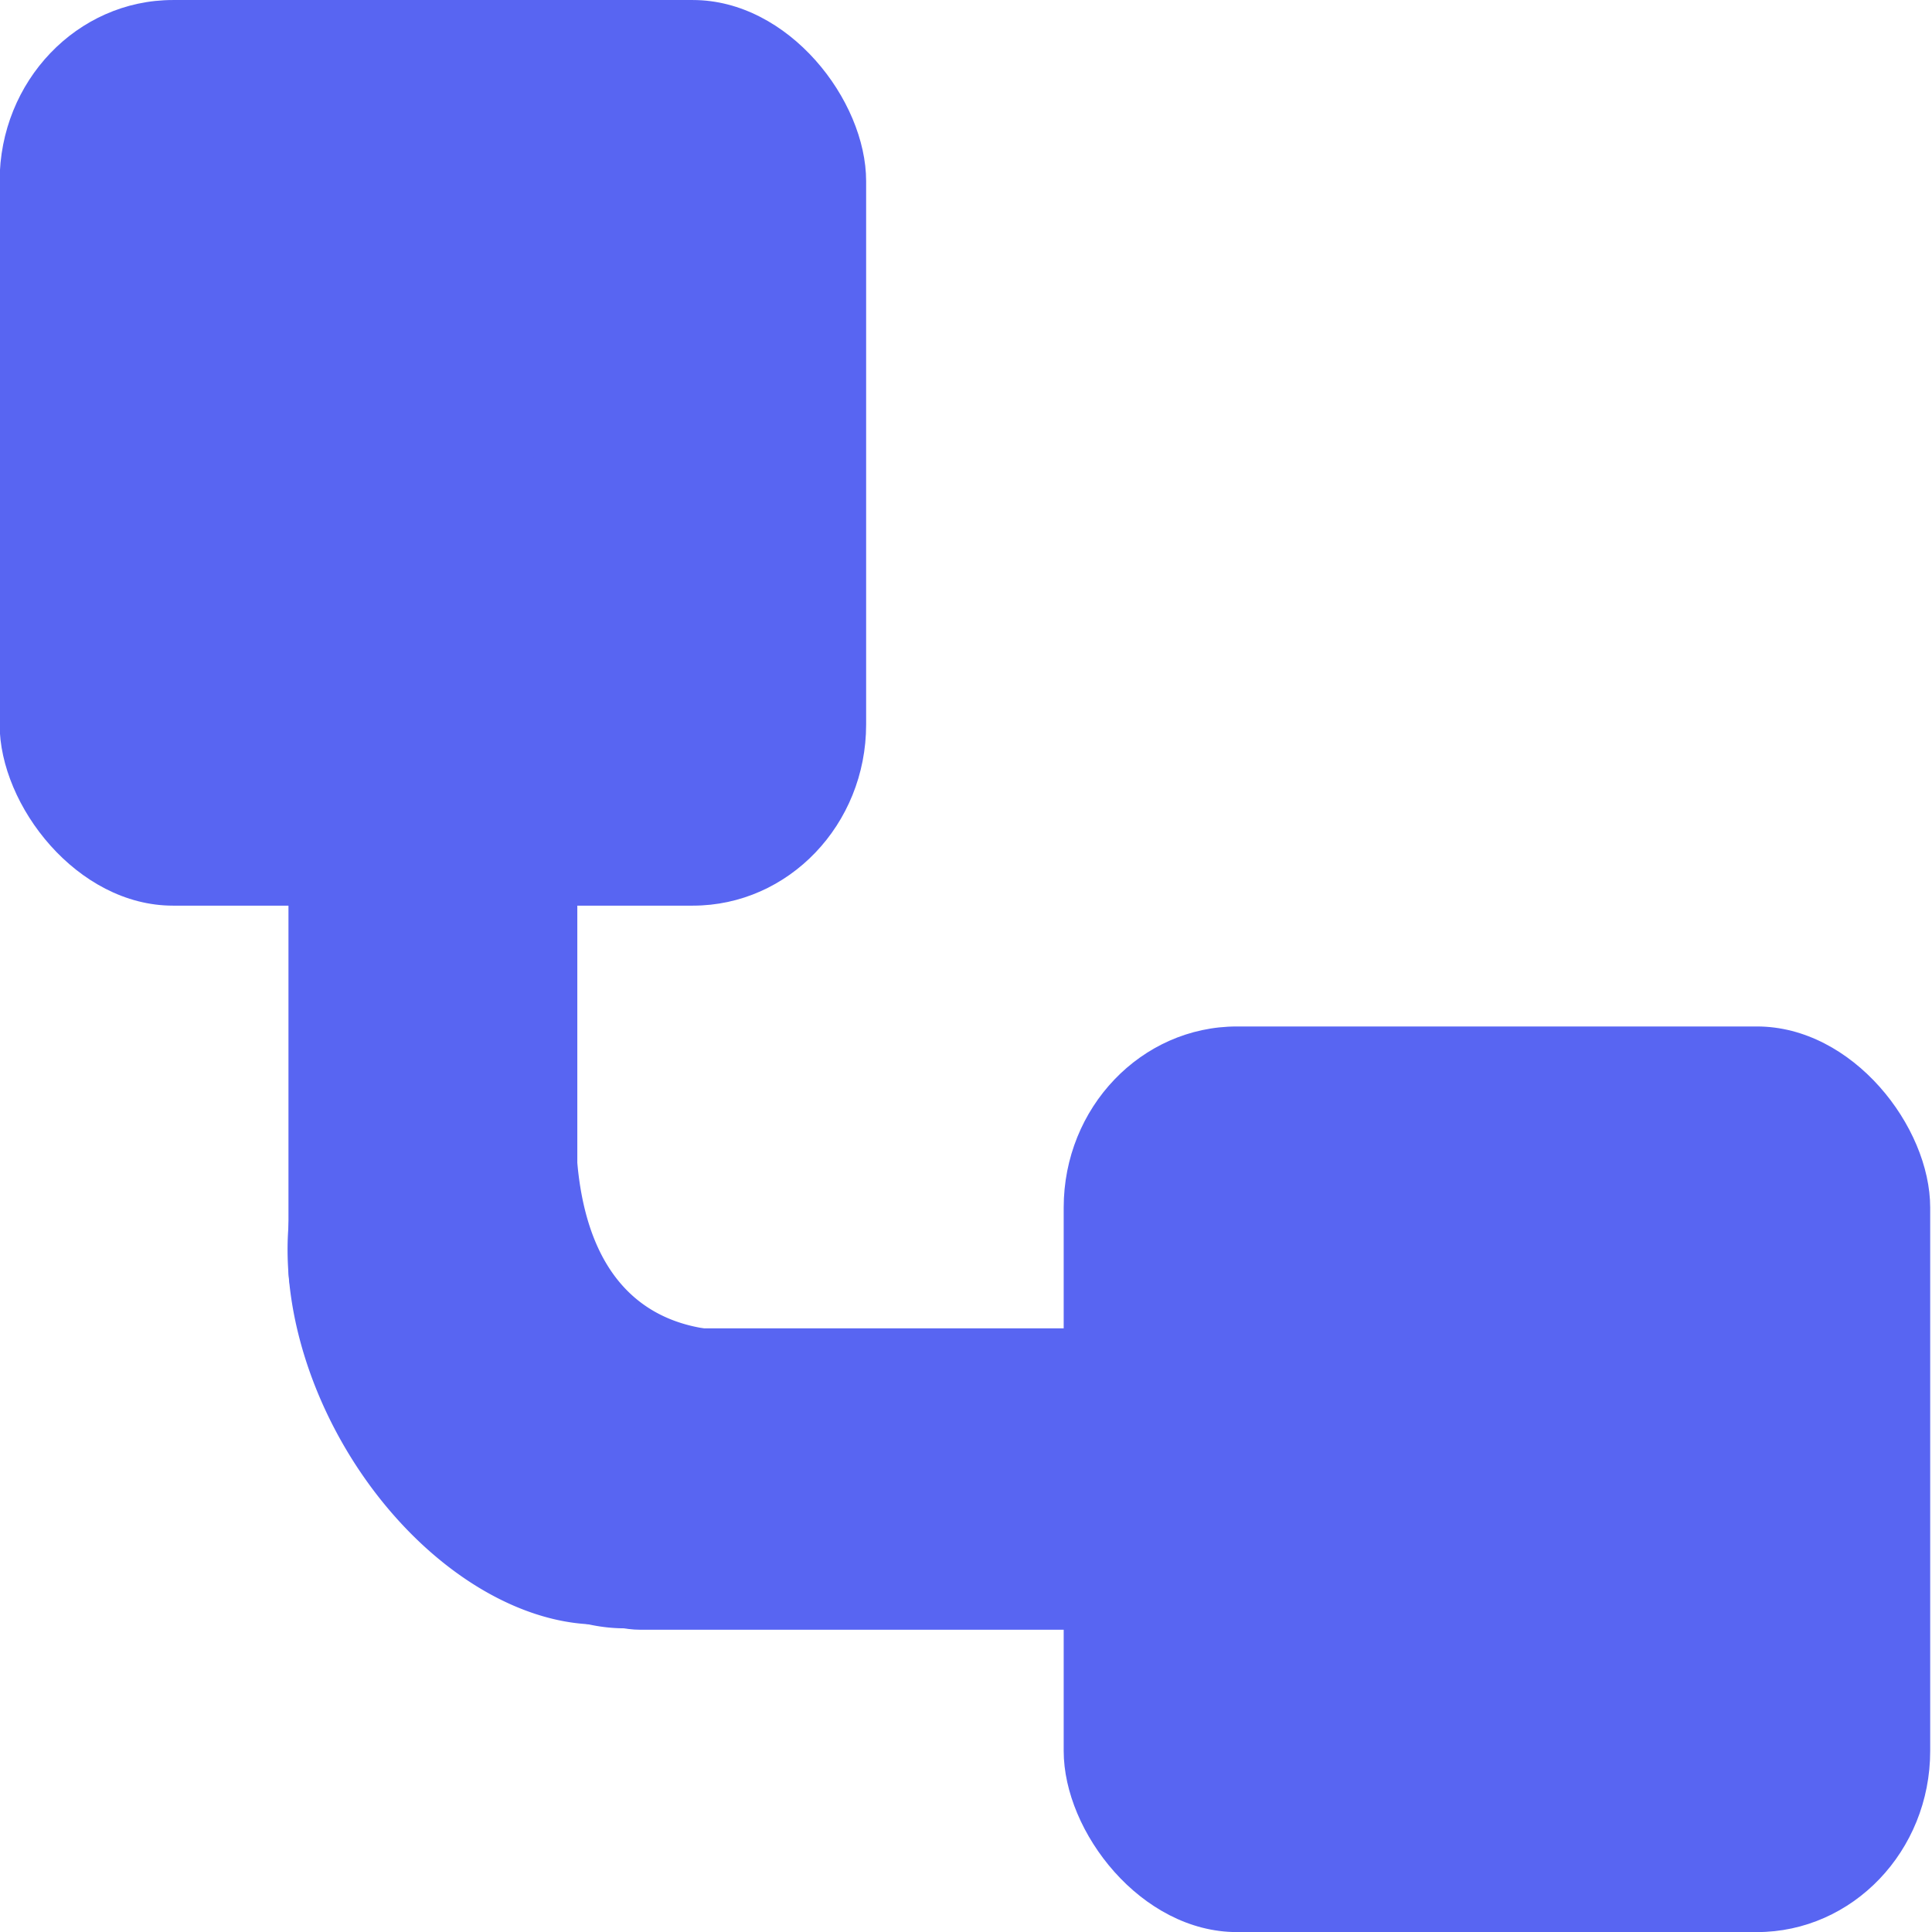<?xml version="1.0" encoding="utf-8"?>
<svg viewBox="0 0 200 200" xmlns="http://www.w3.org/2000/svg" xmlns:bx="https://boxy-svg.com">
  <g transform="matrix(0.598, 0, 0, 0.625, -50.868, -74.991)">
    <rect fill="#5865f2" x="85" y="119.989" width="150" height="150" rx="30" ry="30"/>
    <rect fill="#5865f2" x="269.199" y="290" width="150" height="150" rx="30" ry="30"/>
    <g>
      <path fill="#5865f2" d="M 160.001 190 C 173.808 190 185.002 198.955 185.002 210.001 L 185.002 330.005 C 185.002 341.051 173.808 350.006 160.001 350.006 C 146.194 350.006 135 341.051 135 330.005 L 135 210.001 C 135 198.955 146.194 190 160.001 190 Z" style="" bx:origin="0.5 0.5"/>
      <path fill="#5865f2" d="M 195.954 340 L 321.279 340 C 332.815 340 342.166 351.176 342.166 364.961 C 342.166 378.746 332.815 389.922 321.279 389.922 L 195.954 389.922 C 184.419 389.922 175.067 378.746 175.067 364.961 C 175.067 351.176 184.419 340 195.954 340 Z"/>
    </g>
    <path fill="#5865f2" transform="matrix(-0.931, 1.15, -0.246, -0.294, 898.603, -186.598)" d="M 595.072 535.1 A 96.5 96.5 0 0 1 595.072 649.9 A 227.877 227.877 0 0 0 595.072 535.1 Z" bx:shape="crescent 517.5 592.5 96.5 73 0.94 1@bc68fe1a"/>
    <path fill="#5865f2" transform="matrix(-0.231, 0.298, -0.352, -0.384, 503.576, 415.456)" d="M 514.974 496.033 A 96.5 96.5 0 1 1 514.974 688.967 A 366.761 366.761 0 0 1 514.974 496.033 Z" bx:shape="crescent 517.5 592.5 96.5 183 0.42 1@38e0bdef"/>
    <path fill="#5865f2" transform="matrix(0.142, 2.036, -0.794, -0.084, 573.325, -810.813)" d="M 611.527 570.792 A 96.5 96.5 0 0 1 611.527 614.208 A 170.602 170.602 0 0 1 611.527 570.792 Z" bx:shape="crescent 517.5 592.5 96.5 26 0.98 1@00371914"/>
  </g>
</svg>
